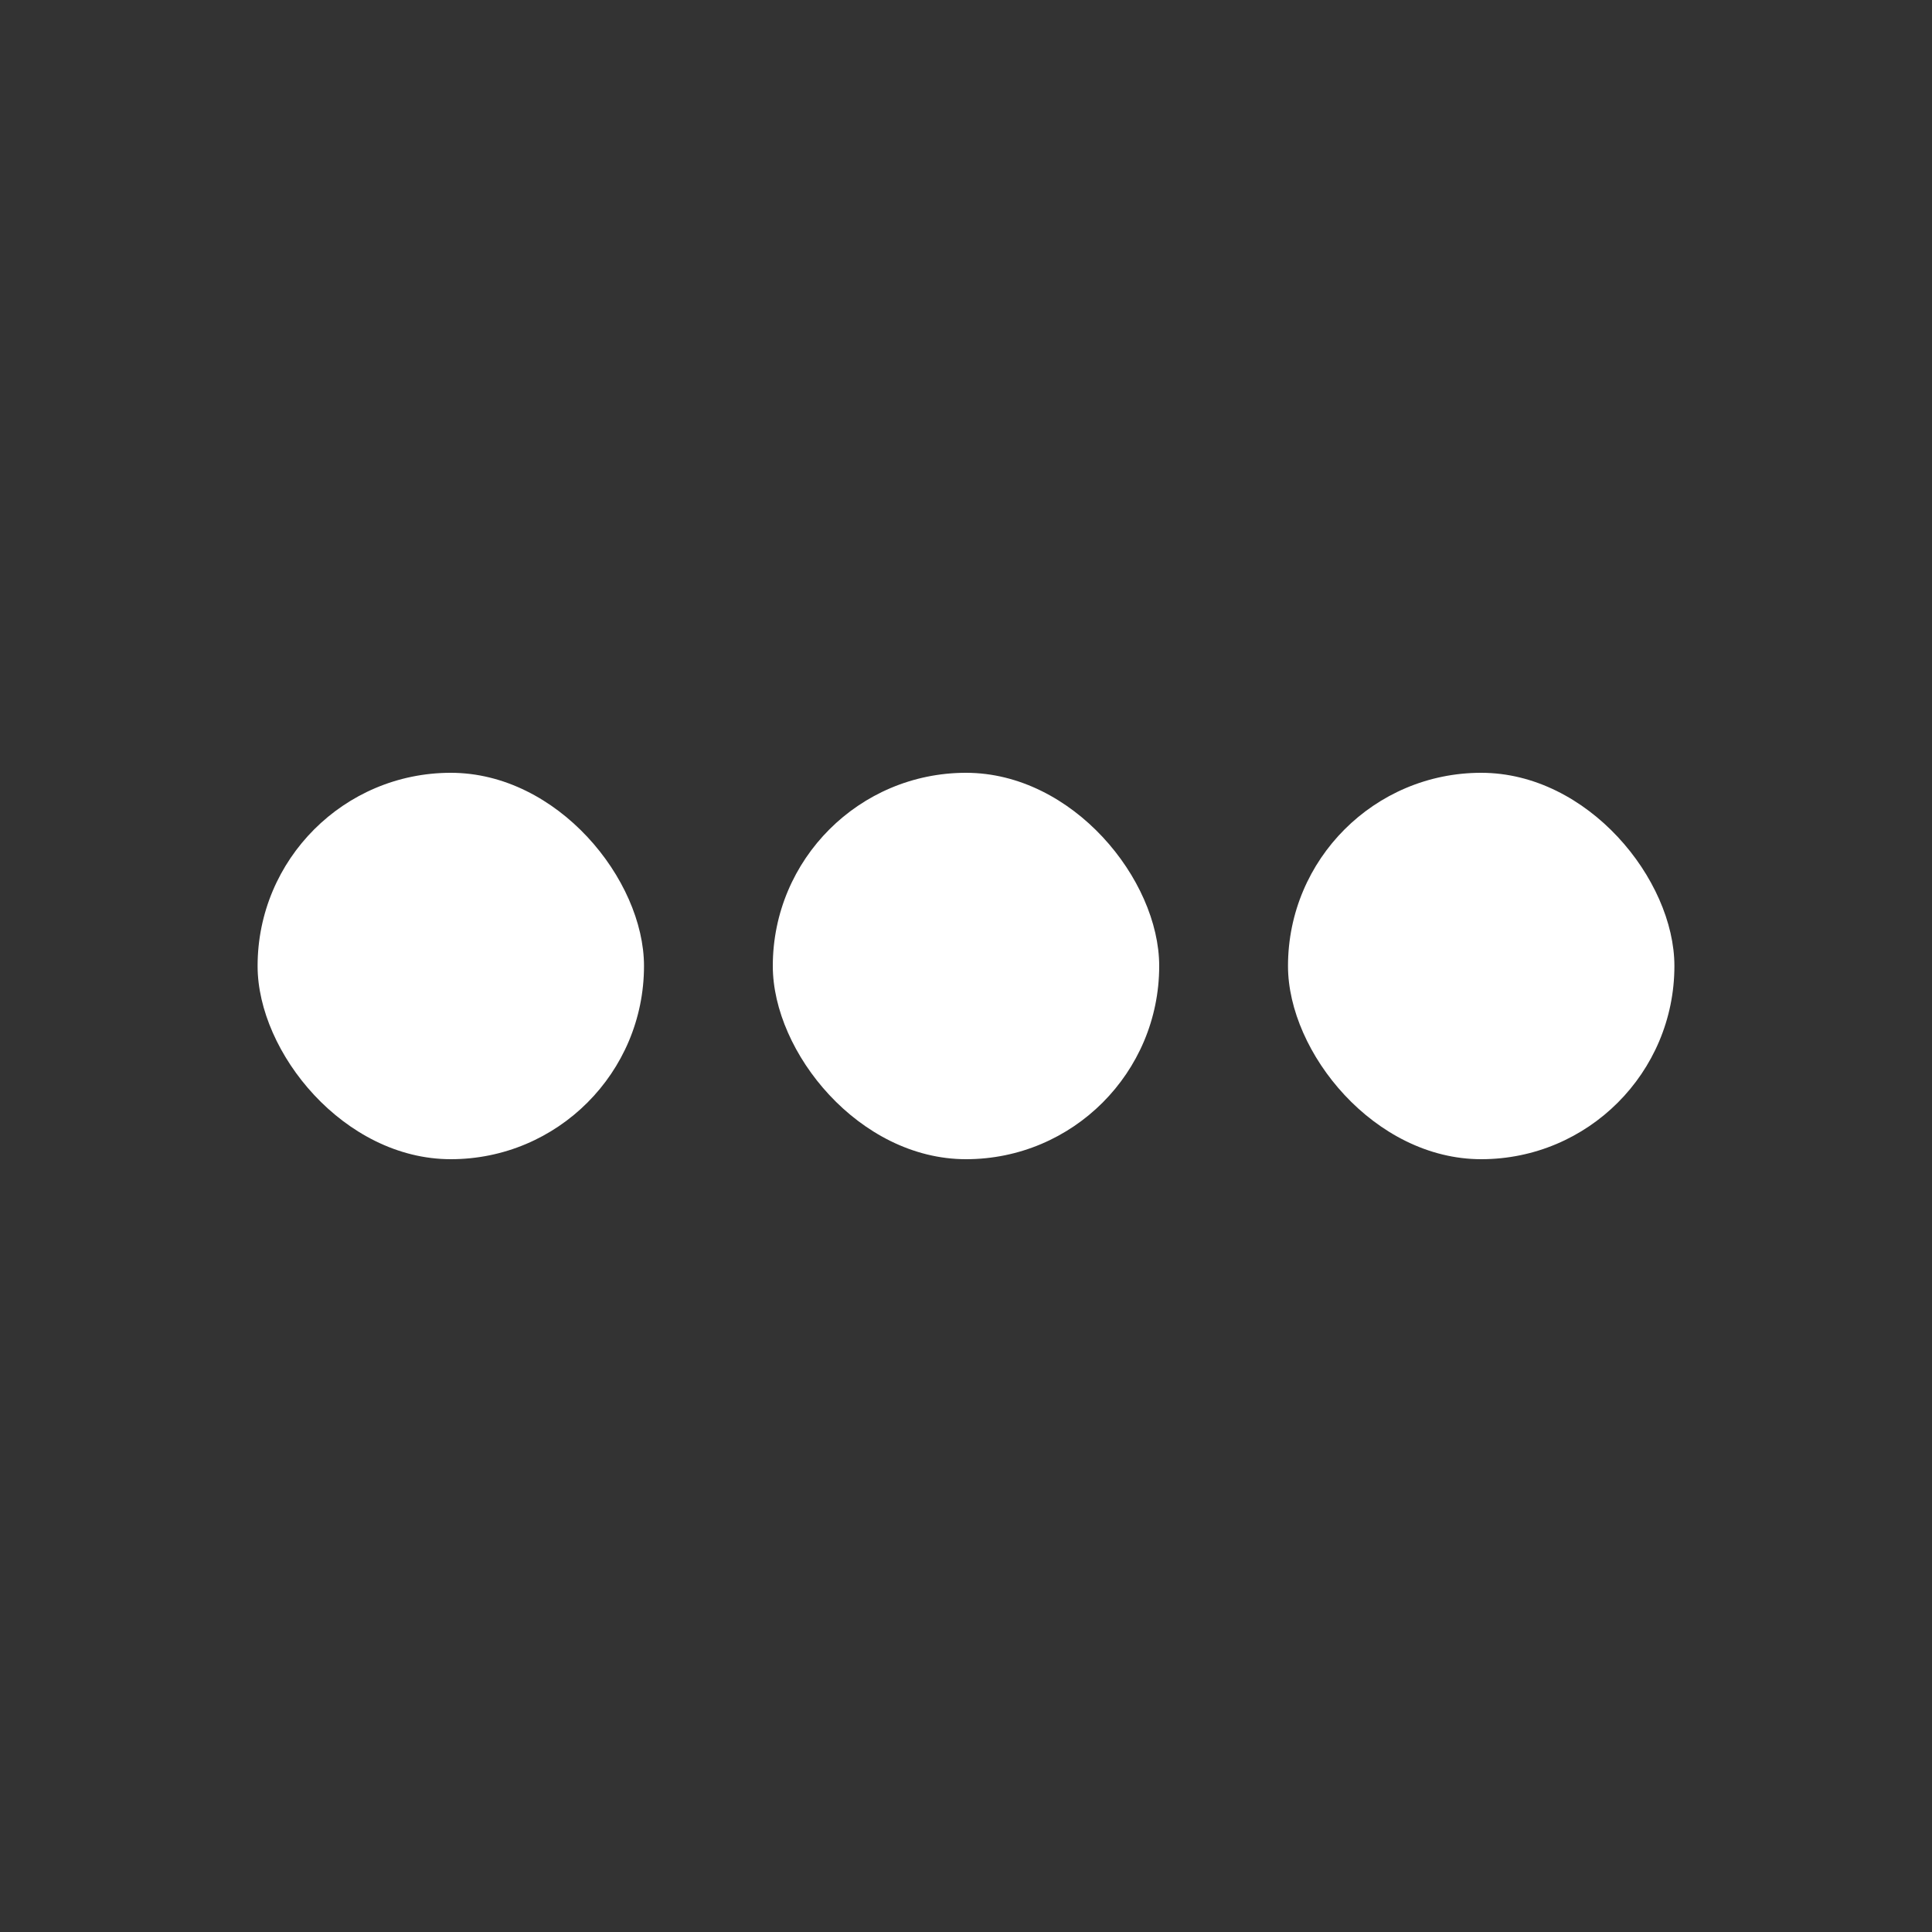 <svg width="15" height="15" viewBox="0 0 15 15" fill="none" xmlns="http://www.w3.org/2000/svg">
<rect x="0" y="0" width="15" height="15" fill="#333333" stroke="none"/>
<rect x="2" y="6" width="3" height="3" rx="1.5" fill="white"/>
<rect x="6" y="6" width="3" height="3" rx="1.5" fill="white"/>
<rect x="10" y="6" width="3" height="3" rx="1.5" fill="white"/>
</svg>
